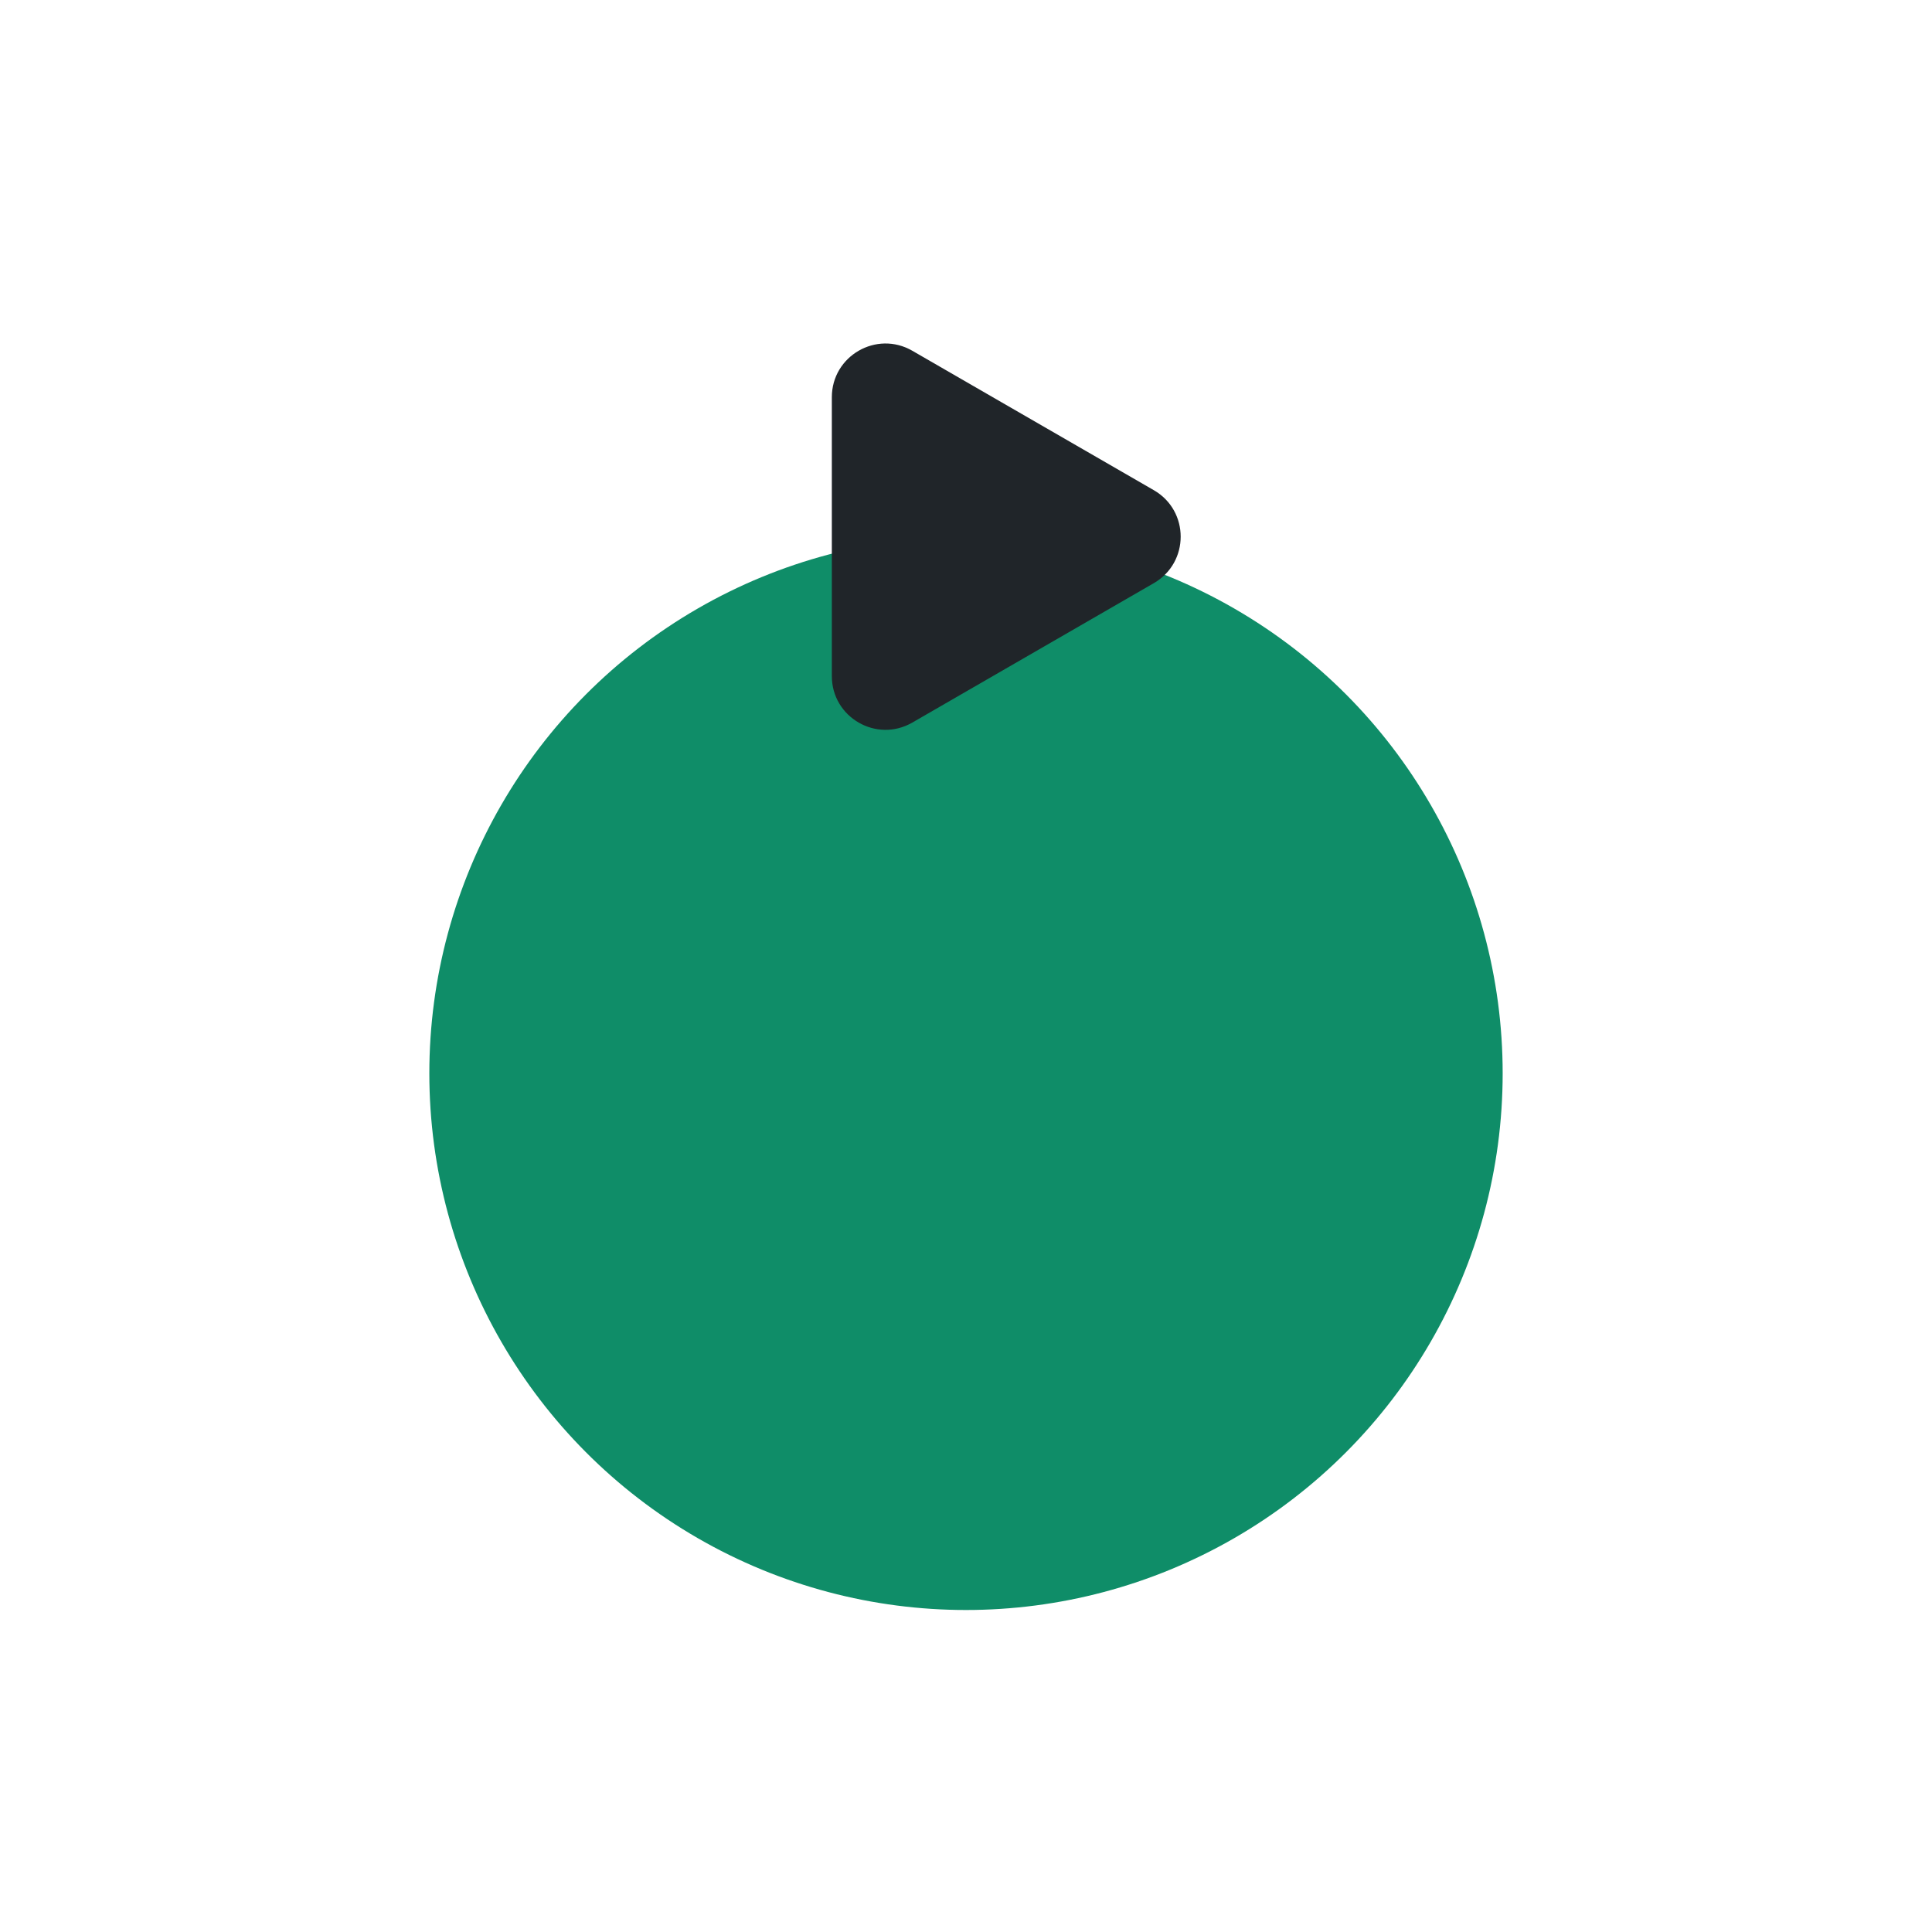 <svg xmlns="http://www.w3.org/2000/svg" width="36" height="36" viewBox="0 0 36 36" fill="none">
    <g filter="url(#filter0_di_6595_25936)">
        <circle cx="18" cy="10" r="10" fill="#0F8D68" />
    </g>
    <path
        d="M21.5 9.134C22.167 9.519 22.167 10.481 21.5 10.866L17 13.464C16.333 13.849 15.5 13.368 15.5 12.598L15.5 7.402C15.5 6.632 16.333 6.151 17 6.536L21.5 9.134Z"
        fill="#202529" />
    <defs>
        <filter id="filter0_di_6595_25936" x="0" y="0" width="36" height="36" filterUnits="userSpaceOnUse"
            color-interpolation-filters="sRGB">
            <feFlood flood-opacity="0" result="BackgroundImageFix" />
            <feColorMatrix in="SourceAlpha" type="matrix" values="0 0 0 0 0 0 0 0 0 0 0 0 0 0 0 0 0 0 127 0"
                result="hardAlpha" />
            <feOffset dy="8" />
            <feGaussianBlur stdDeviation="4" />
            <feComposite in2="hardAlpha" operator="out" />
            <feColorMatrix type="matrix" values="0 0 0 0 0 0 0 0 0 0 0 0 0 0 0 0 0 0 0.3 0" />
            <feBlend mode="normal" in2="BackgroundImageFix" result="effect1_dropShadow_6595_25936" />
            <feBlend mode="normal" in="SourceGraphic" in2="effect1_dropShadow_6595_25936" result="shape" />
            <feColorMatrix in="SourceAlpha" type="matrix" values="0 0 0 0 0 0 0 0 0 0 0 0 0 0 0 0 0 0 127 0"
                result="hardAlpha" />
            <feOffset dy="2" />
            <feGaussianBlur stdDeviation="2" />
            <feComposite in2="hardAlpha" operator="arithmetic" k2="-1" k3="1" />
            <feColorMatrix type="matrix" values="0 0 0 0 1 0 0 0 0 1 0 0 0 0 1 0 0 0 0.26 0" />
            <feBlend mode="normal" in2="shape" result="effect2_innerShadow_6595_25936" />
        </filter>
    </defs>
</svg>